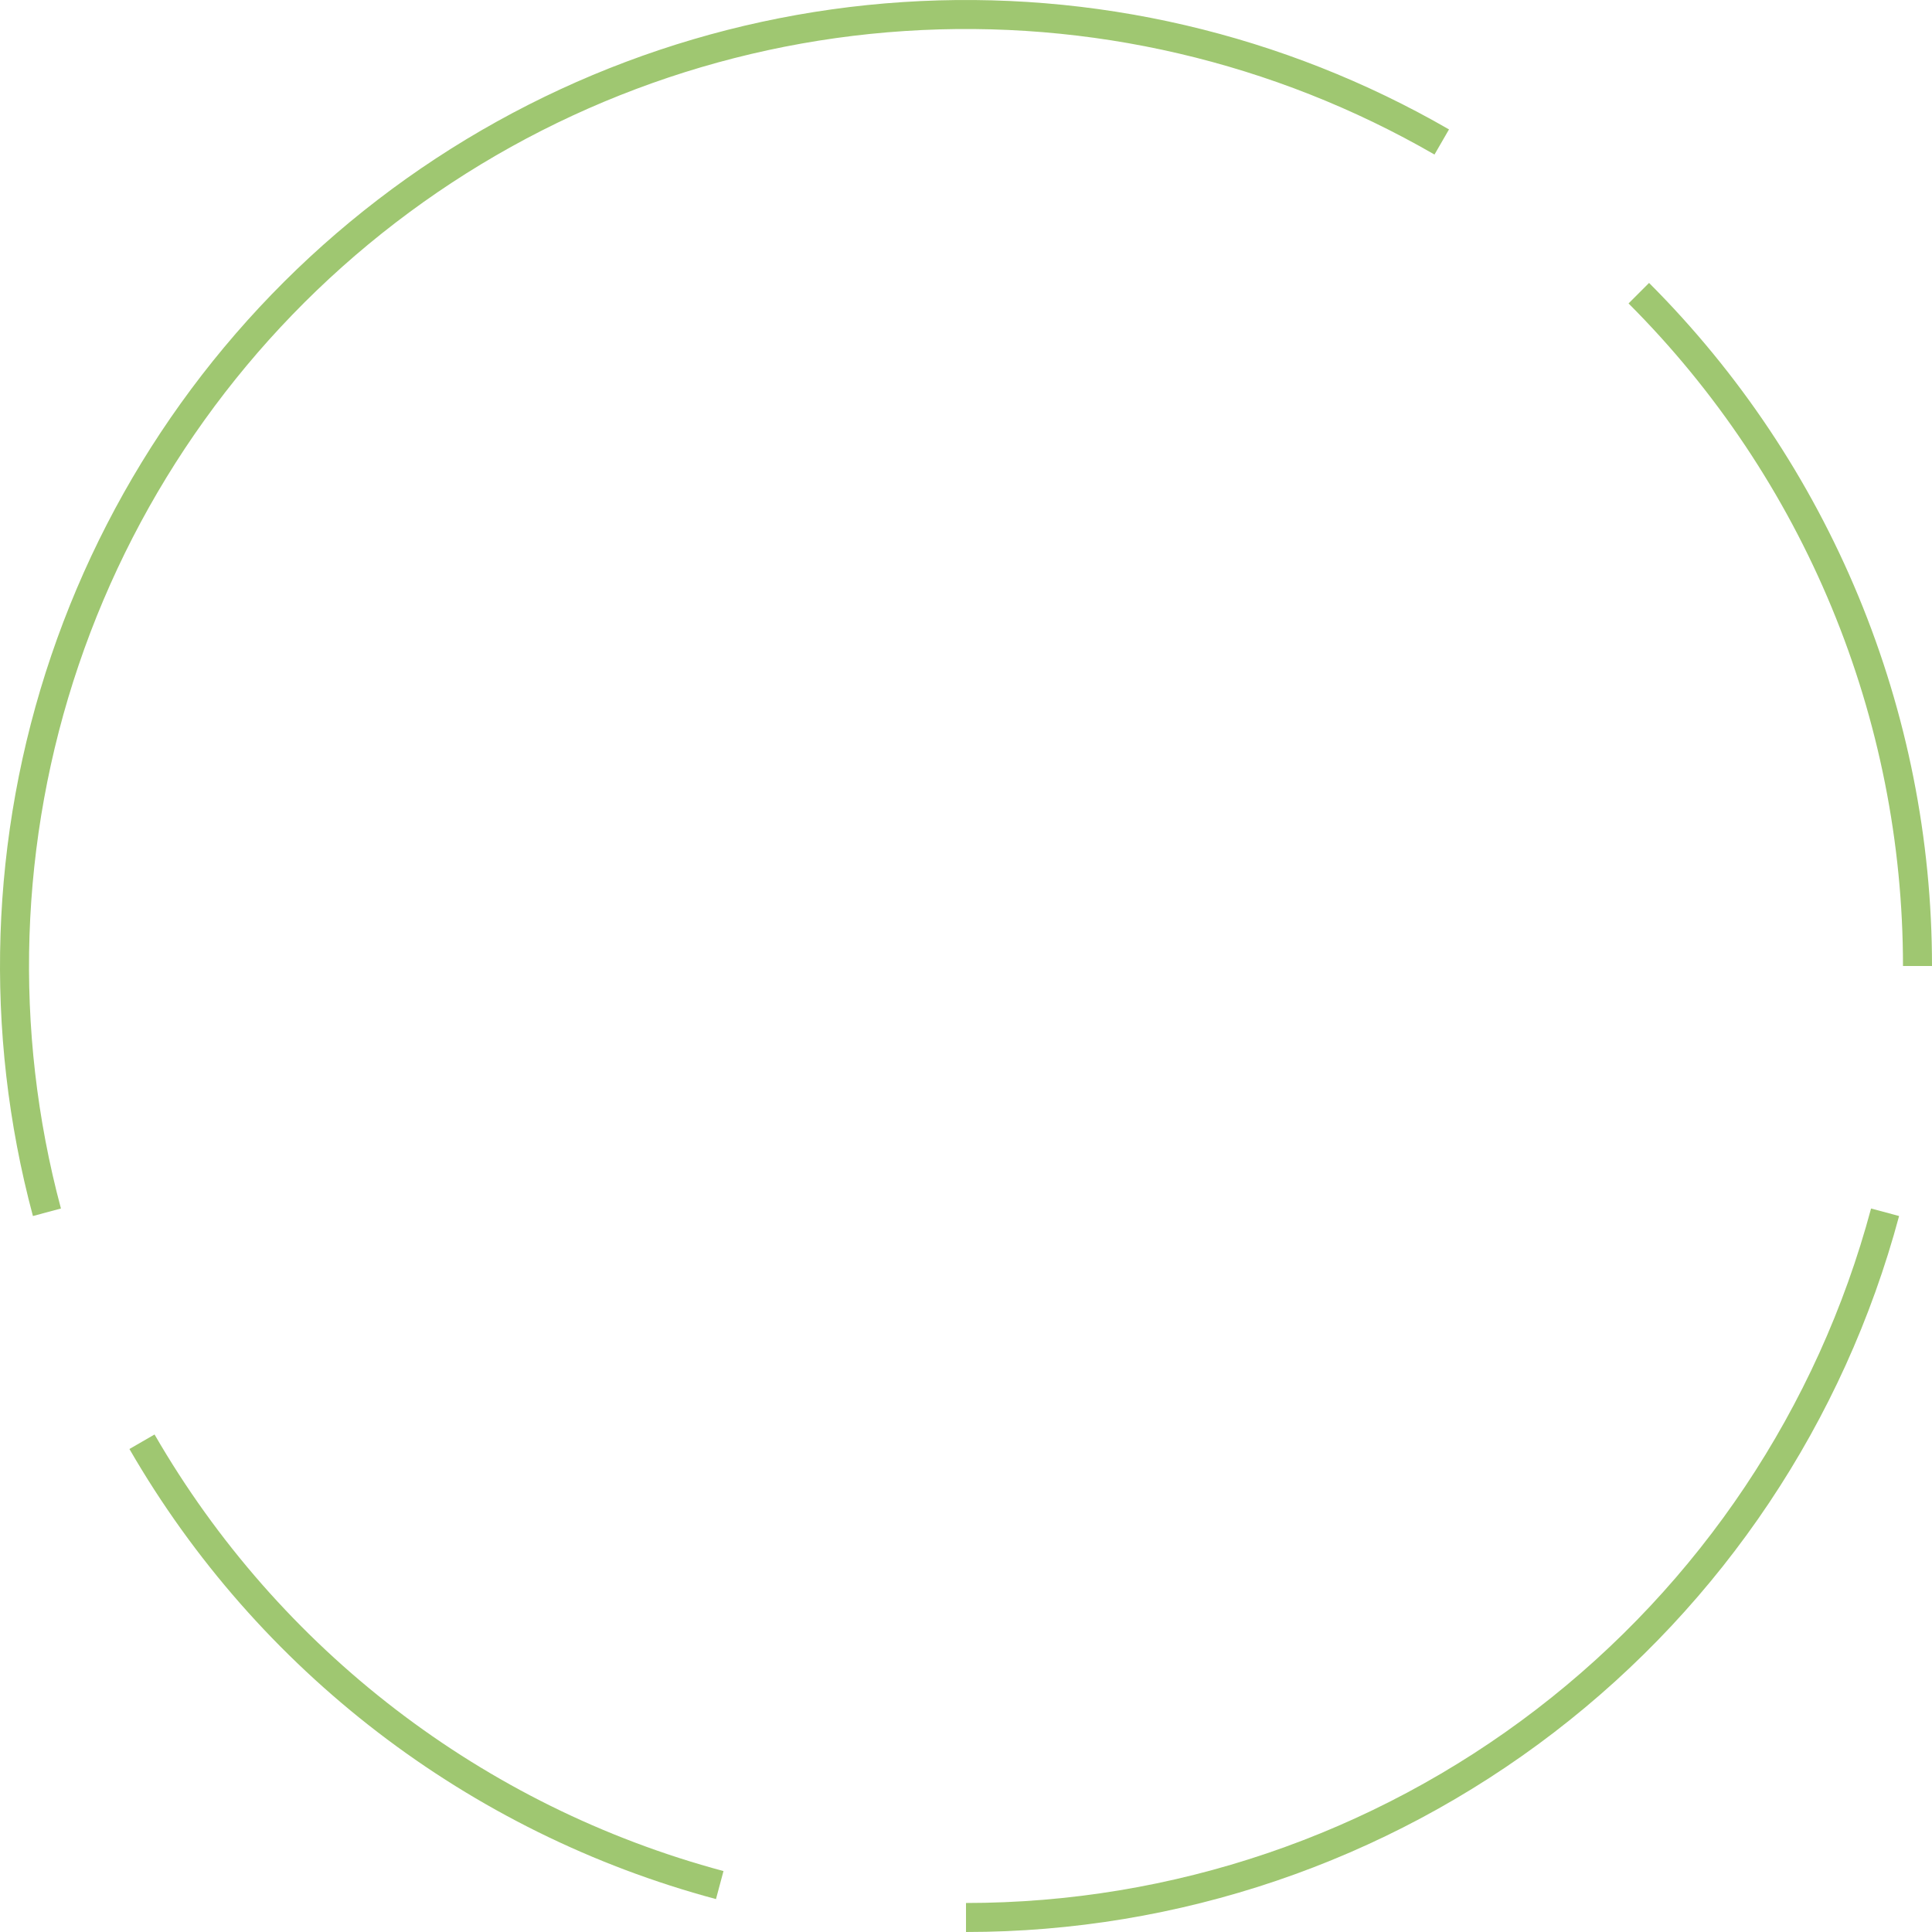 <svg width="310" height="310" viewBox="0 0 310 310" fill="none" xmlns="http://www.w3.org/2000/svg">
<path d="M304.719 195.117C295.887 228.075 276.428 257.198 249.358 277.97C222.288 298.741 189.121 310 155 310L155 305.344C188.096 305.344 220.267 294.424 246.524 274.276C272.781 254.129 291.656 225.88 300.222 193.912L304.719 195.117Z" fill="#9FC771"/>
<path d="M114.883 304.719C75.175 294.079 41.32 268.101 20.766 232.5L24.798 230.172C44.735 264.704 77.573 289.901 116.088 300.222L114.883 304.719Z" fill="#9FC771"/>
<path d="M264.602 45.398C278.995 59.791 290.412 76.879 298.201 95.684C305.991 114.49 310 134.645 310 155L305.344 155C305.344 135.257 301.456 115.706 293.9 97.466C286.345 79.225 275.27 62.651 261.31 48.69L264.602 45.398Z" fill="#9FC771"/>
<path d="M5.282 195.117C-2.653 165.505 -1.628 134.206 8.226 105.177C18.08 76.148 36.321 50.693 60.642 32.03C84.963 13.368 114.272 2.337 144.863 0.332C175.453 -1.673 205.951 5.438 232.5 20.766L230.172 24.798C204.421 9.93 174.839 3.033 145.167 4.977C115.495 6.922 87.067 17.622 63.476 35.724C39.886 53.825 22.192 78.516 12.634 106.673C3.076 134.831 2.082 165.19 9.778 193.912L5.282 195.117Z" fill="#9FC771"/>
</svg>

